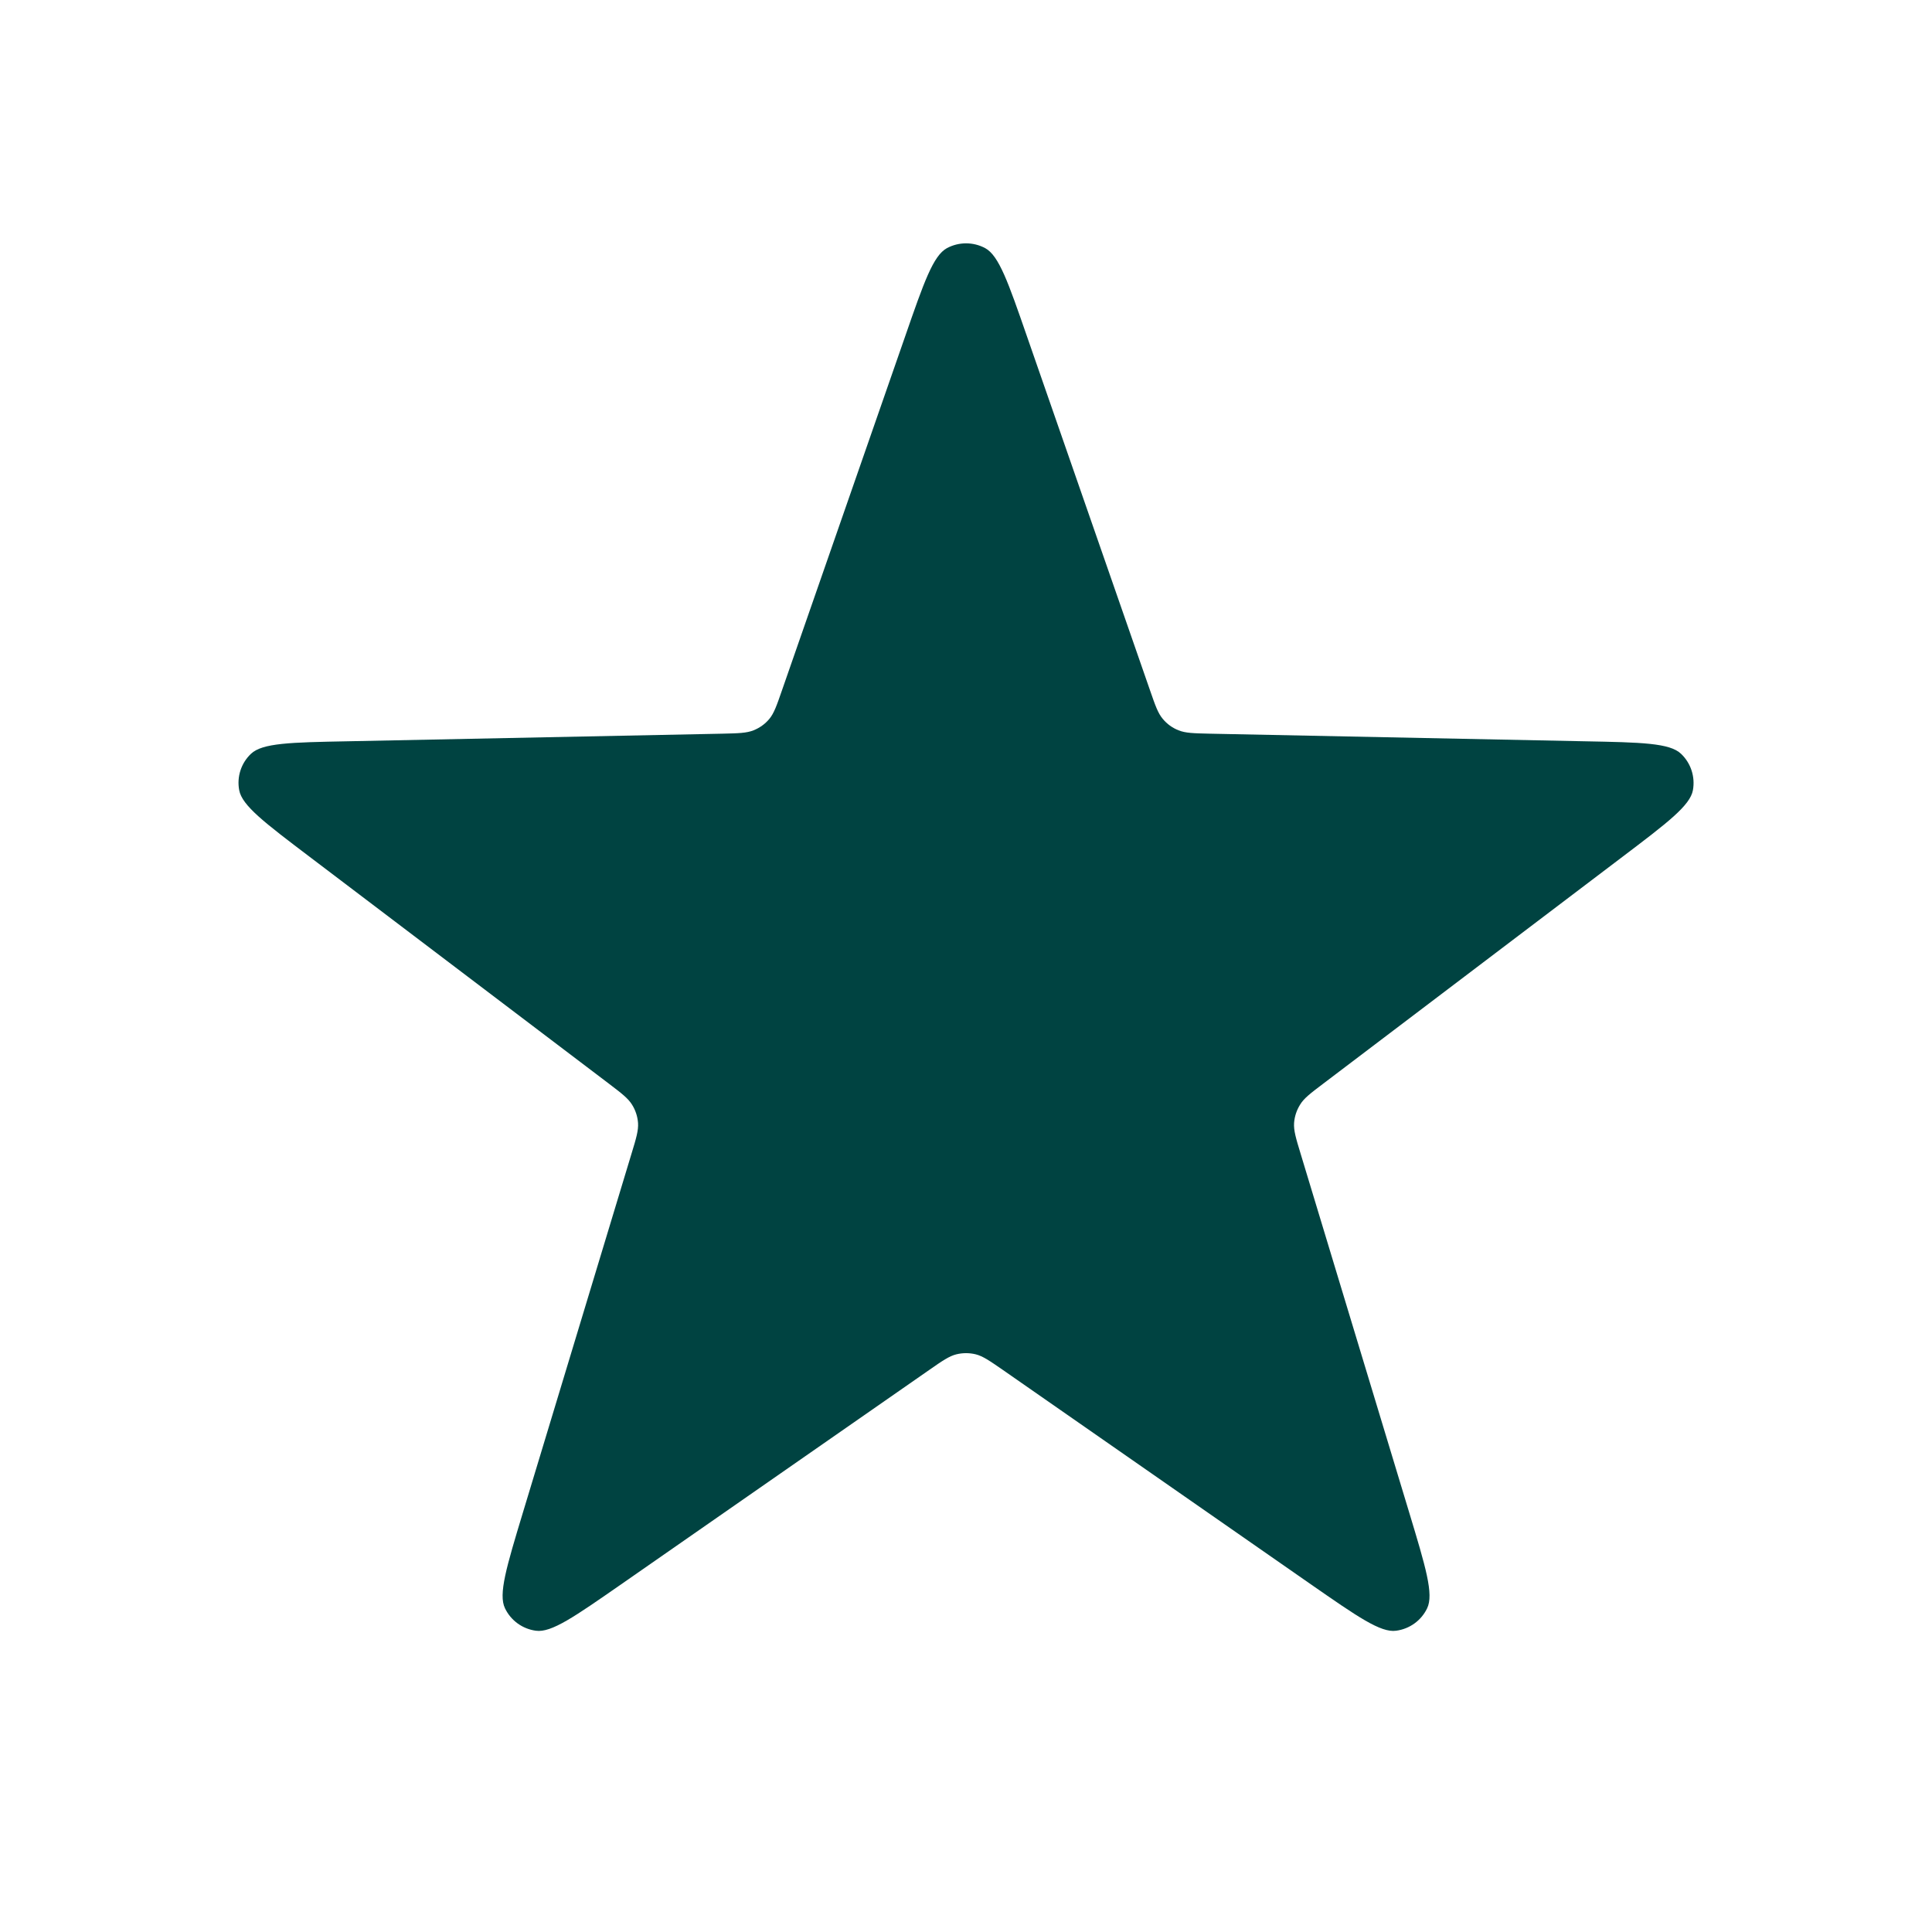 <svg width="16" height="16" viewBox="0 0 16 16" fill="none" xmlns="http://www.w3.org/2000/svg">
<path d="M7.497 2.783C7.651 2.339 7.728 2.117 7.842 2.055C7.941 2.002 8.06 2.002 8.159 2.055C8.273 2.117 8.35 2.339 8.504 2.783L9.524 5.717C9.568 5.844 9.59 5.907 9.63 5.954C9.665 5.996 9.709 6.028 9.76 6.048C9.816 6.071 9.883 6.073 10.017 6.076L13.124 6.139C13.594 6.148 13.829 6.153 13.922 6.243C14.003 6.32 14.04 6.433 14.02 6.544C13.997 6.671 13.81 6.813 13.435 7.097L10.959 8.974C10.852 9.055 10.799 9.095 10.767 9.148C10.738 9.194 10.721 9.246 10.717 9.3C10.713 9.362 10.732 9.426 10.771 9.554L11.671 12.528C11.807 12.978 11.875 13.203 11.819 13.319C11.77 13.421 11.674 13.49 11.562 13.505C11.434 13.523 11.241 13.388 10.855 13.12L8.305 11.345C8.195 11.269 8.14 11.231 8.081 11.216C8.028 11.203 7.973 11.203 7.92 11.216C7.86 11.231 7.805 11.269 7.696 11.345L5.145 13.12C4.759 13.388 4.567 13.523 4.438 13.505C4.327 13.49 4.231 13.421 4.182 13.319C4.126 13.203 4.194 12.978 4.33 12.528L5.23 9.554C5.269 9.426 5.288 9.362 5.284 9.3C5.28 9.246 5.263 9.194 5.234 9.148C5.201 9.095 5.148 9.055 5.042 8.974L2.566 7.097C2.191 6.813 2.004 6.671 1.981 6.544C1.96 6.433 1.997 6.32 2.078 6.243C2.172 6.153 2.407 6.148 2.877 6.139L5.983 6.076C6.117 6.073 6.184 6.071 6.241 6.048C6.291 6.028 6.336 5.996 6.371 5.954C6.41 5.907 6.432 5.844 6.476 5.717L7.497 2.783Z" fill="#004341"/>
</svg>
